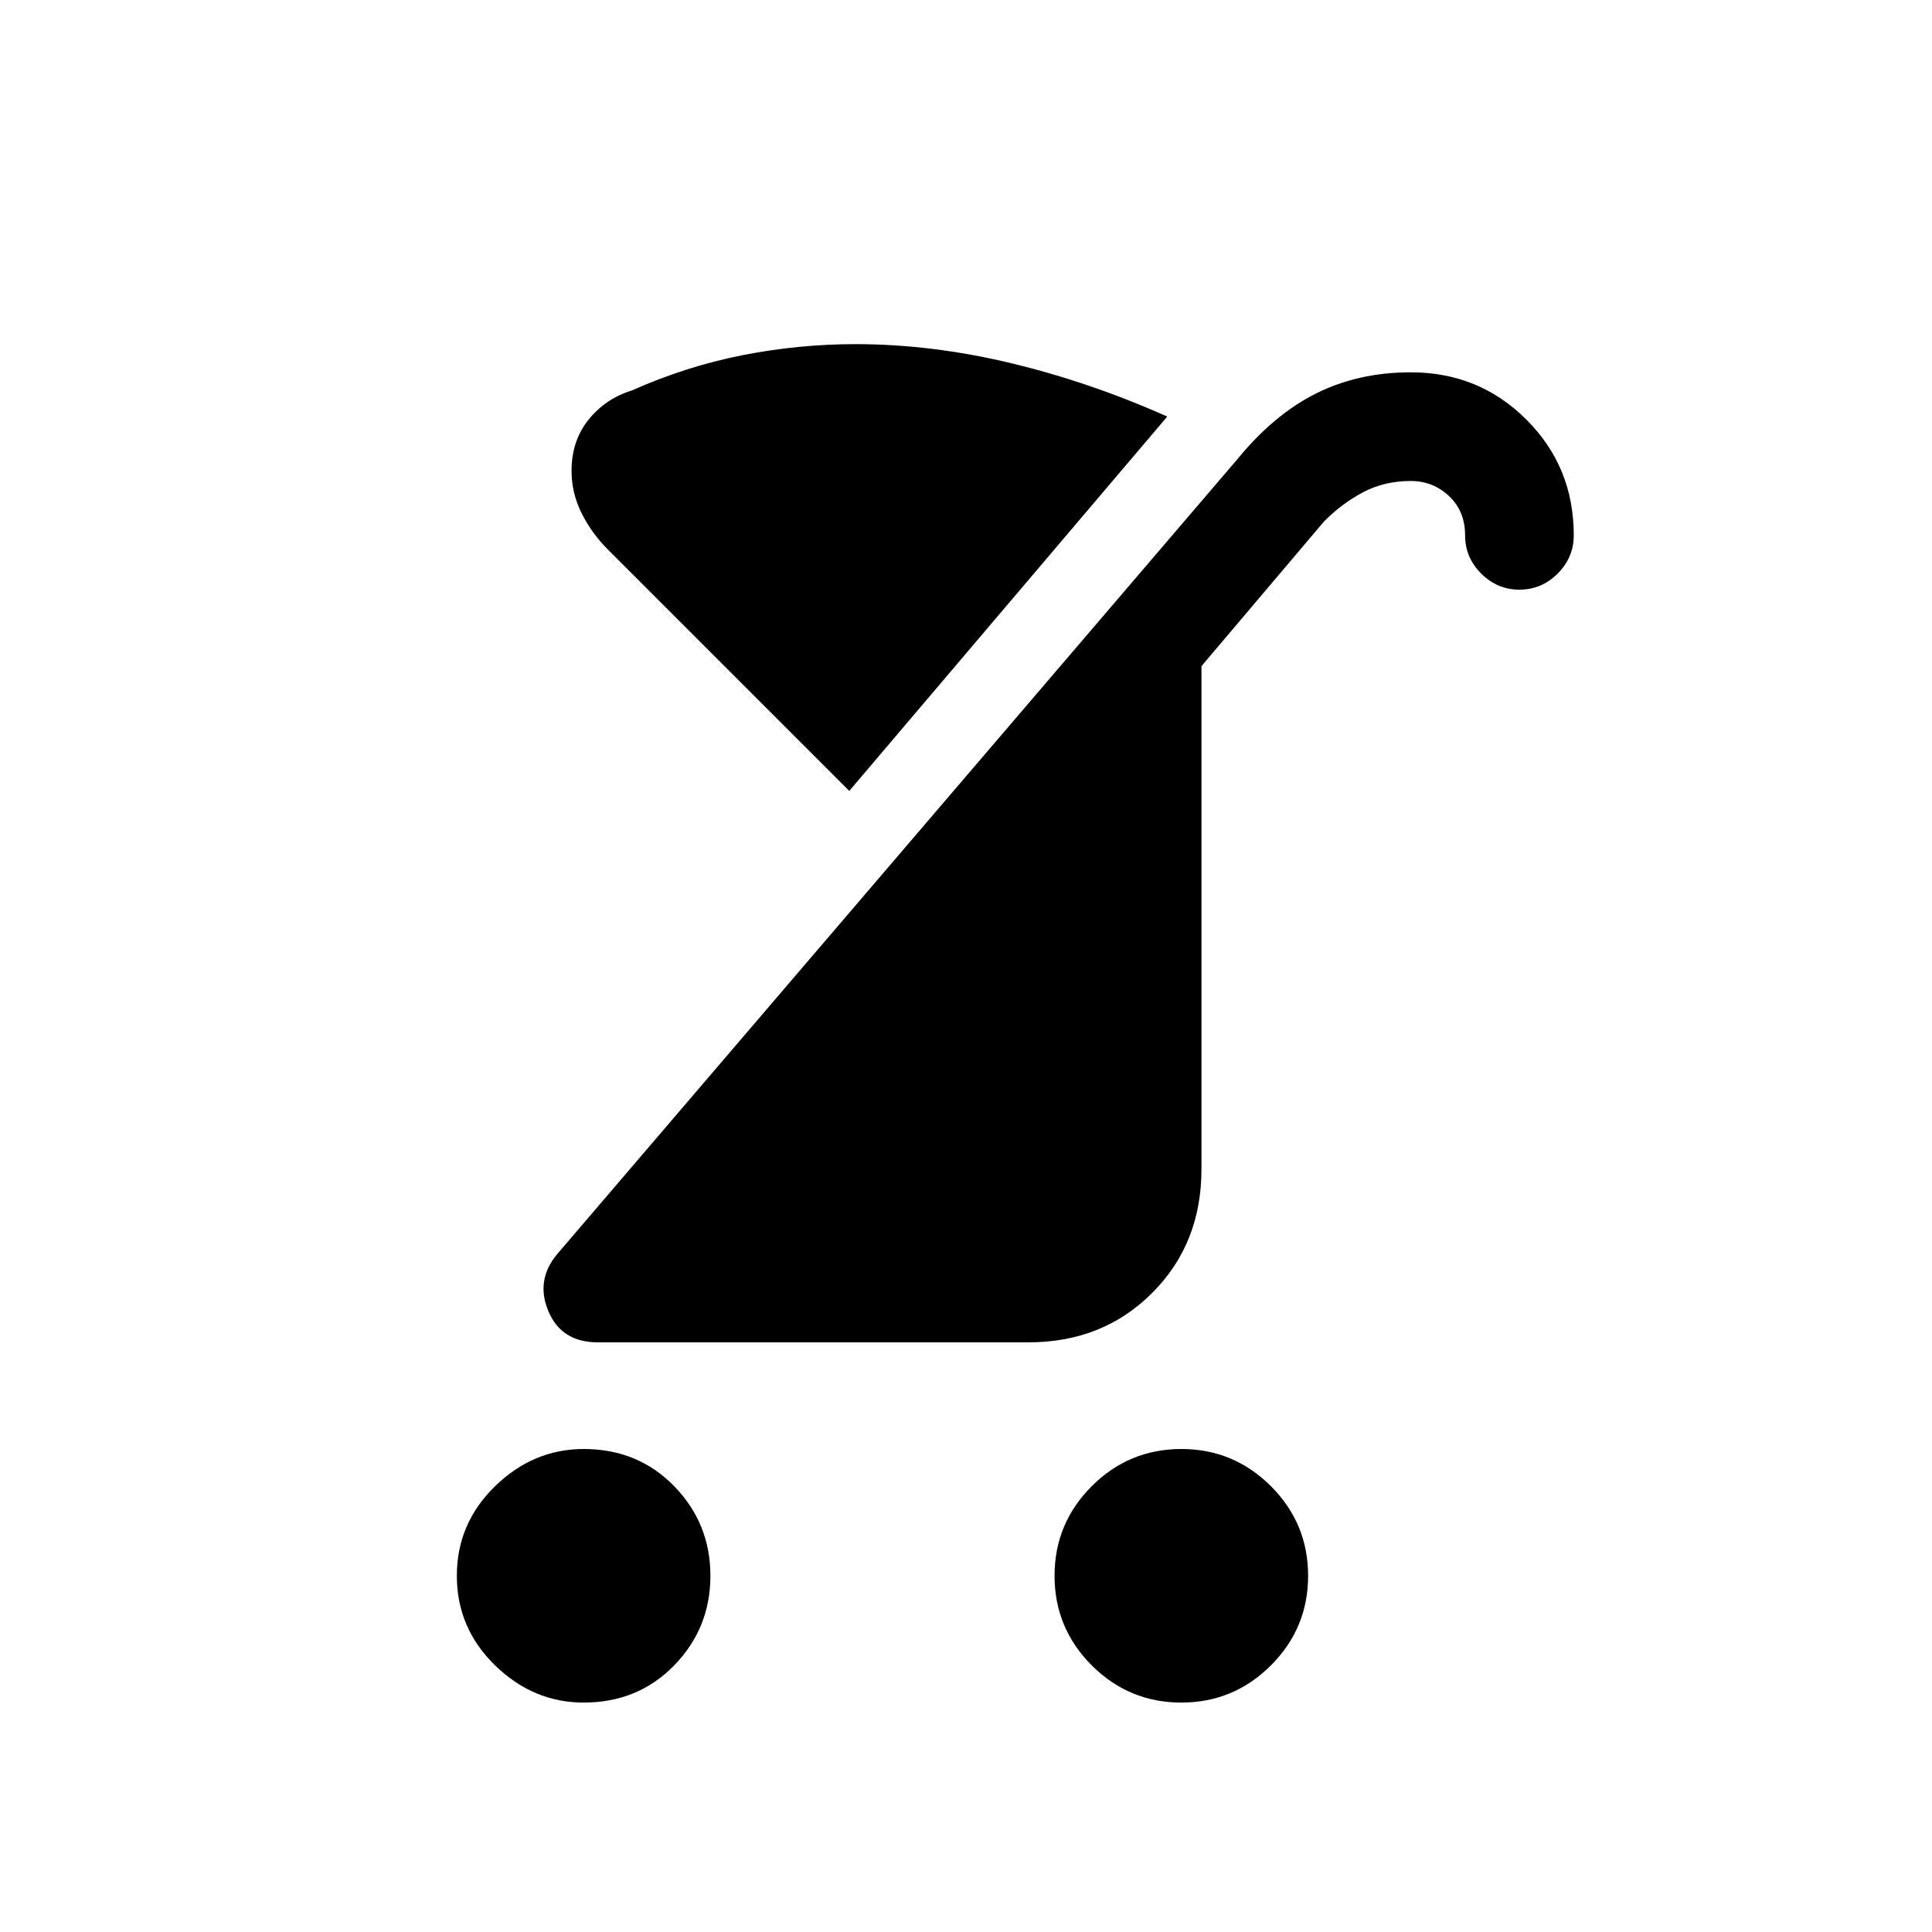 <svg xmlns="http://www.w3.org/2000/svg" height="24" width="24"><path d="M7.85 4.85q.675-.3 1.375-.438.7-.137 1.4-.137.95 0 1.937.237.988.238 1.938.663l-3.95 4.65-3-3q-.2-.2-.325-.45T7.1 5.85q0-.375.212-.638.213-.262.538-.362Zm6.825 16.3q-.65 0-1.113-.462-.462-.463-.462-1.113 0-.65.462-1.113.463-.462 1.113-.462.65 0 1.113.462.462.463.462 1.113 0 .65-.462 1.113-.463.462-1.113.462Zm-7.425 0q-.625 0-1.1-.462-.475-.463-.475-1.113 0-.65.475-1.113Q6.625 18 7.25 18q.675 0 1.125.462.45.463.45 1.113 0 .65-.45 1.113-.45.462-1.125.462Zm.175-4.475q-.45 0-.613-.387-.162-.388.113-.713l8.45-9.875q.45-.55.975-.813.525-.262 1.175-.262.85 0 1.437.588.588.587.588 1.437 0 .275-.2.475-.2.2-.475.2-.275 0-.475-.2-.2-.2-.2-.475 0-.3-.2-.488-.2-.187-.475-.187-.325 0-.587.137-.263.138-.488.363l-1.525 1.8v6.25q0 .925-.613 1.537-.612.613-1.537.613Z"/></svg>
